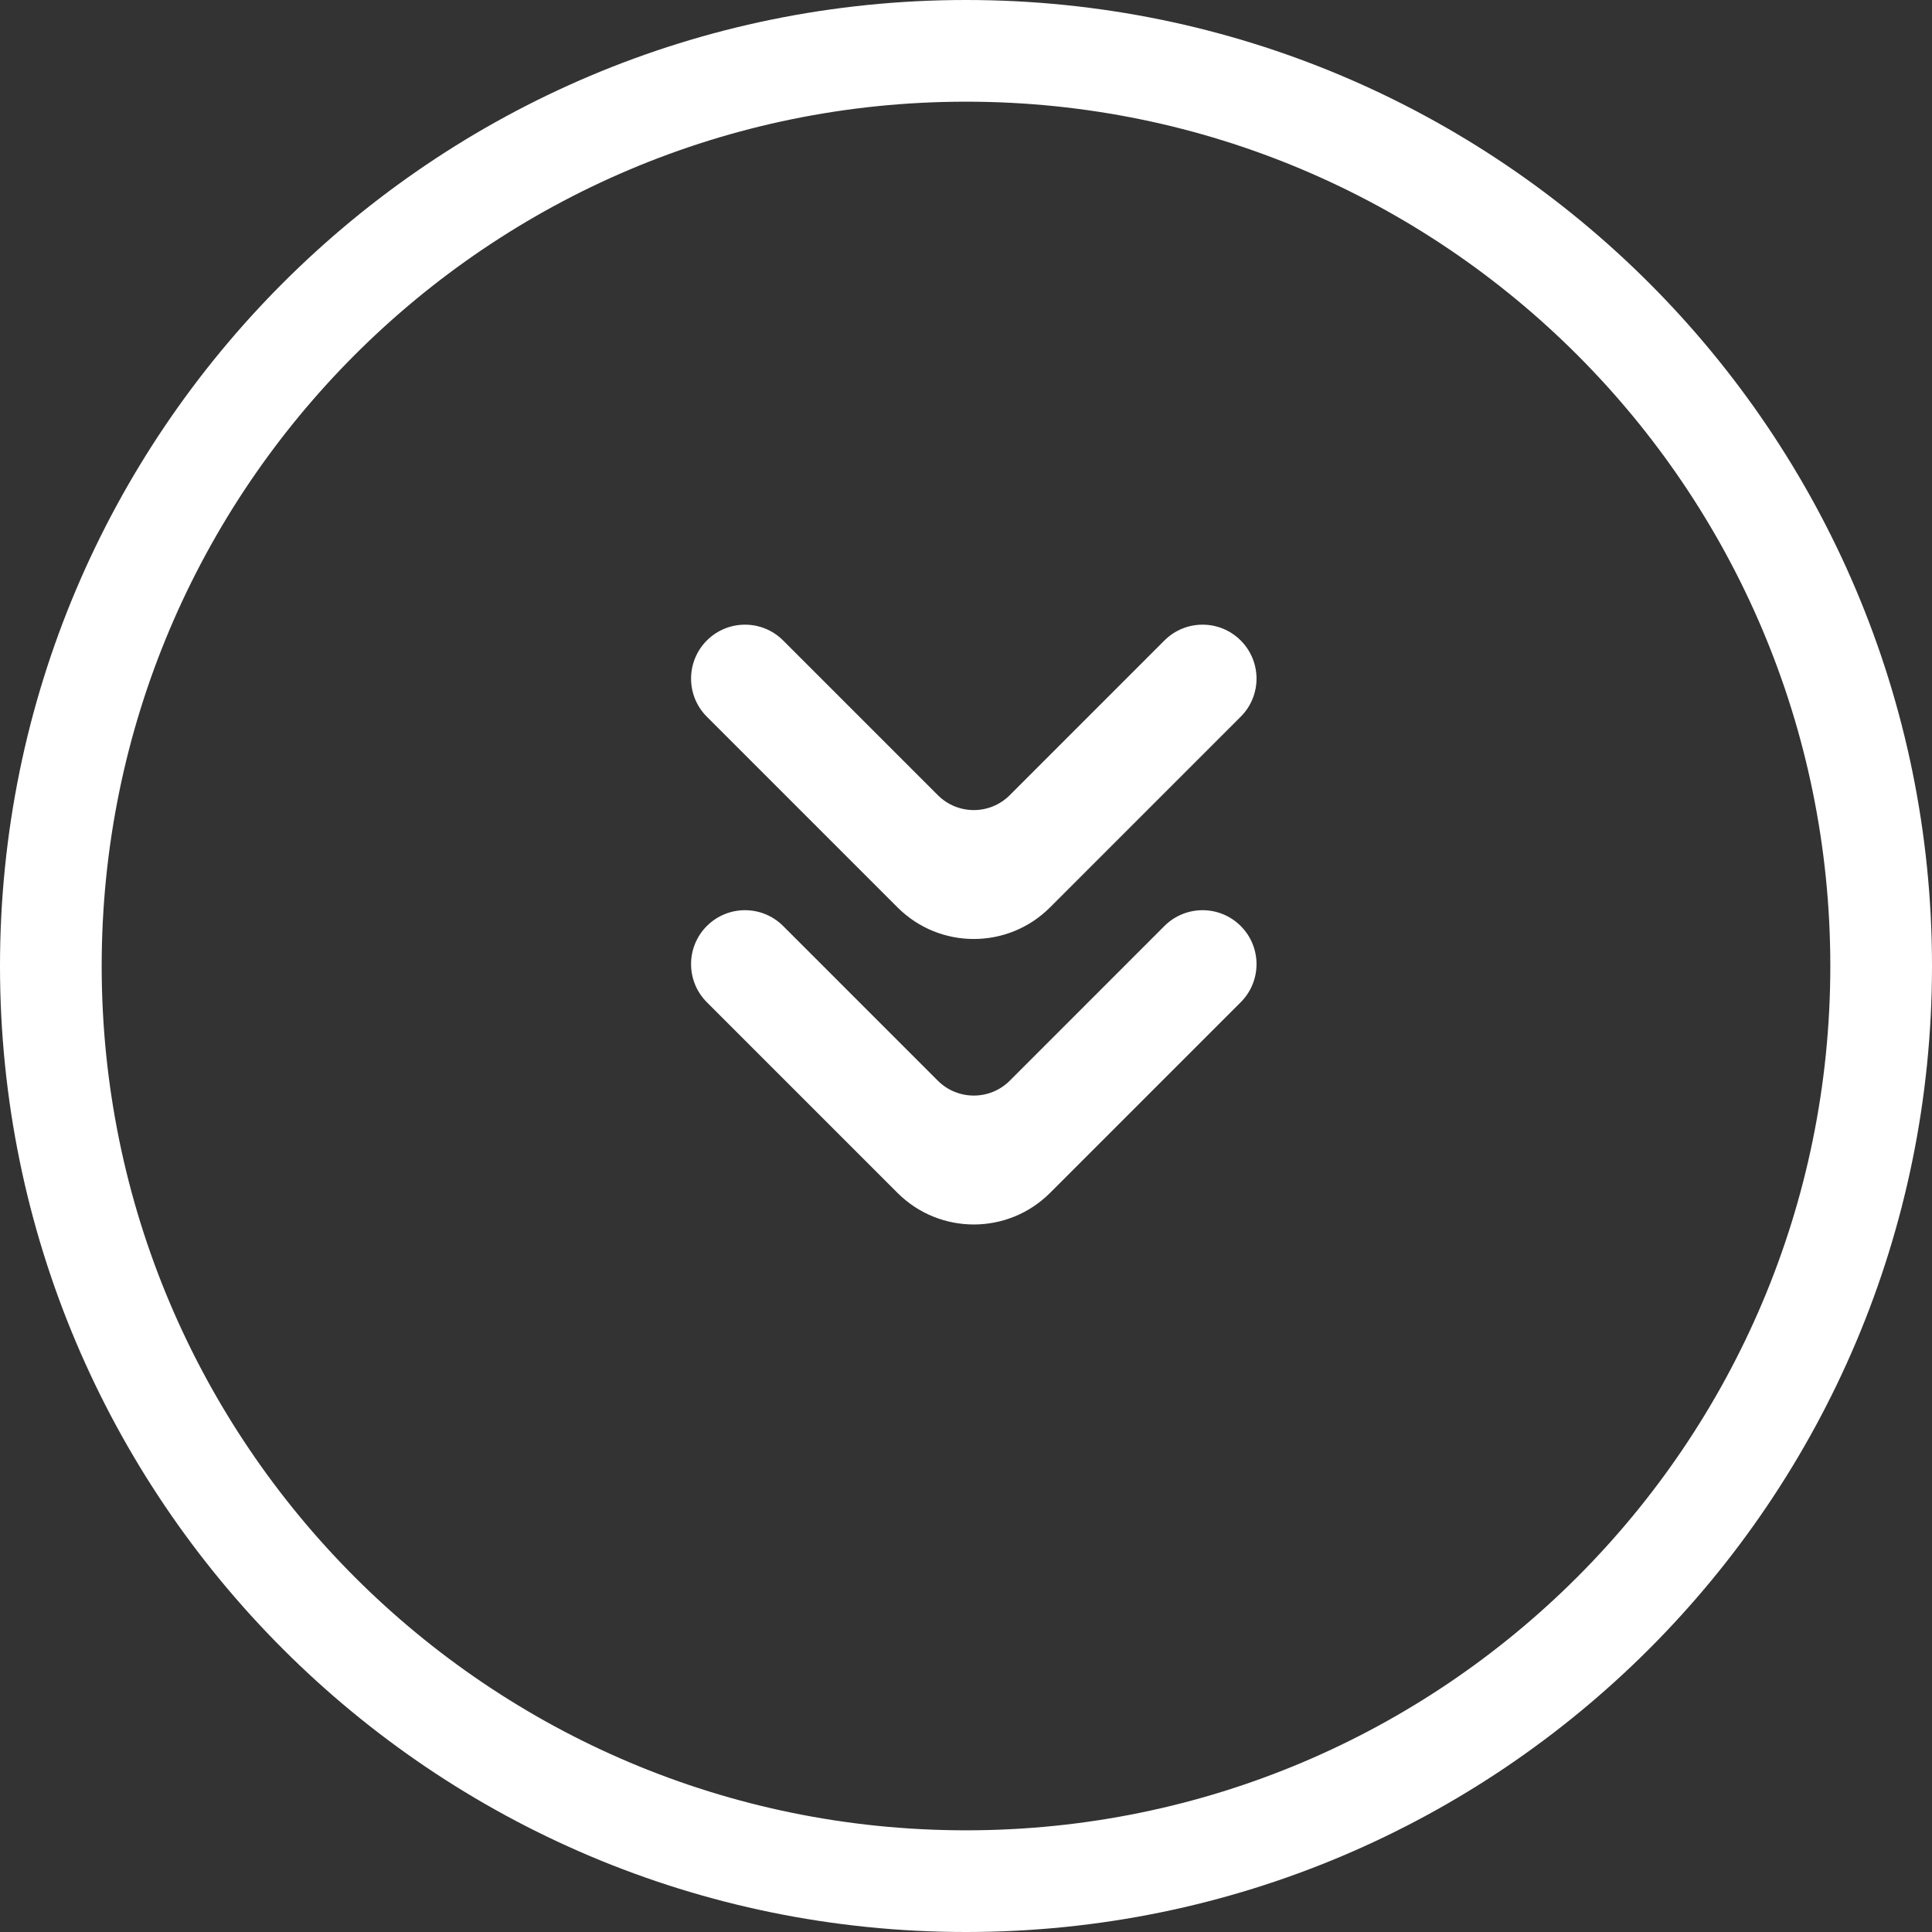 <svg width="38px" height="38px" viewBox="0 0 38 38" version="1.1" xmlns="http://www.w3.org/2000/svg" xmlns:xlink="http://www.w3.org/1999/xlink">
    <rect x="0" y="0" width="38" height="38" fill="#333333" stroke="none"/>
    <!-- Generator: Sketch 52.2 (67145) - http://www.bohemiancoding.com/sketch -->
    <title>Combined Shape</title>
    <desc>Created with Sketch.</desc>
    <g id="Mobile" stroke="none" stroke-width="1" fill="none" fill-rule="evenodd">
        <g id="WEB2.4" transform="translate(-327, -94)" fill="#FFFFFF" fill-rule="nonzero">
            <g id="Group" transform="translate(327, 94)">
                <path d="M19,38 C8.507,38 0,29.493 0,19 C0,8.507 8.507,0 19,0 C29.493,0 38,8.507 38,19 C38,29.493 29.493,38 19,38 Z M19,36 C28.389,36 36,28.389 36,19 C36,9.611 28.389,2 19,2 C9.611,2 2,9.611 2,19 C2,28.389 9.611,36 19,36 Z M17.653,17.847 L13.903,14.097 C13.489,13.683 13.489,13.012 13.903,12.597 C14.318,12.183 14.989,12.183 15.403,12.597 L18.446,15.64 C18.837,16.031 19.47,16.031 19.861,15.64 L22.903,12.597 C23.318,12.183 23.989,12.183 24.403,12.597 C24.818,13.012 24.818,13.683 24.403,14.097 L20.653,17.847 C19.825,18.676 18.482,18.676 17.653,17.847 Z M17.653,23.463 L13.903,19.713 C13.489,19.299 13.489,18.627 13.903,18.213 C14.318,17.799 14.989,17.799 15.403,18.213 L18.446,21.256 C18.837,21.646 19.47,21.646 19.861,21.256 L22.903,18.213 C23.318,17.799 23.989,17.799 24.403,18.213 C24.818,18.627 24.818,19.299 24.403,19.713 L20.653,23.463 C19.825,24.291 18.482,24.291 17.653,23.463 Z" id="Combined-Shape"></path>
            </g>
        </g>
    </g>
</svg>